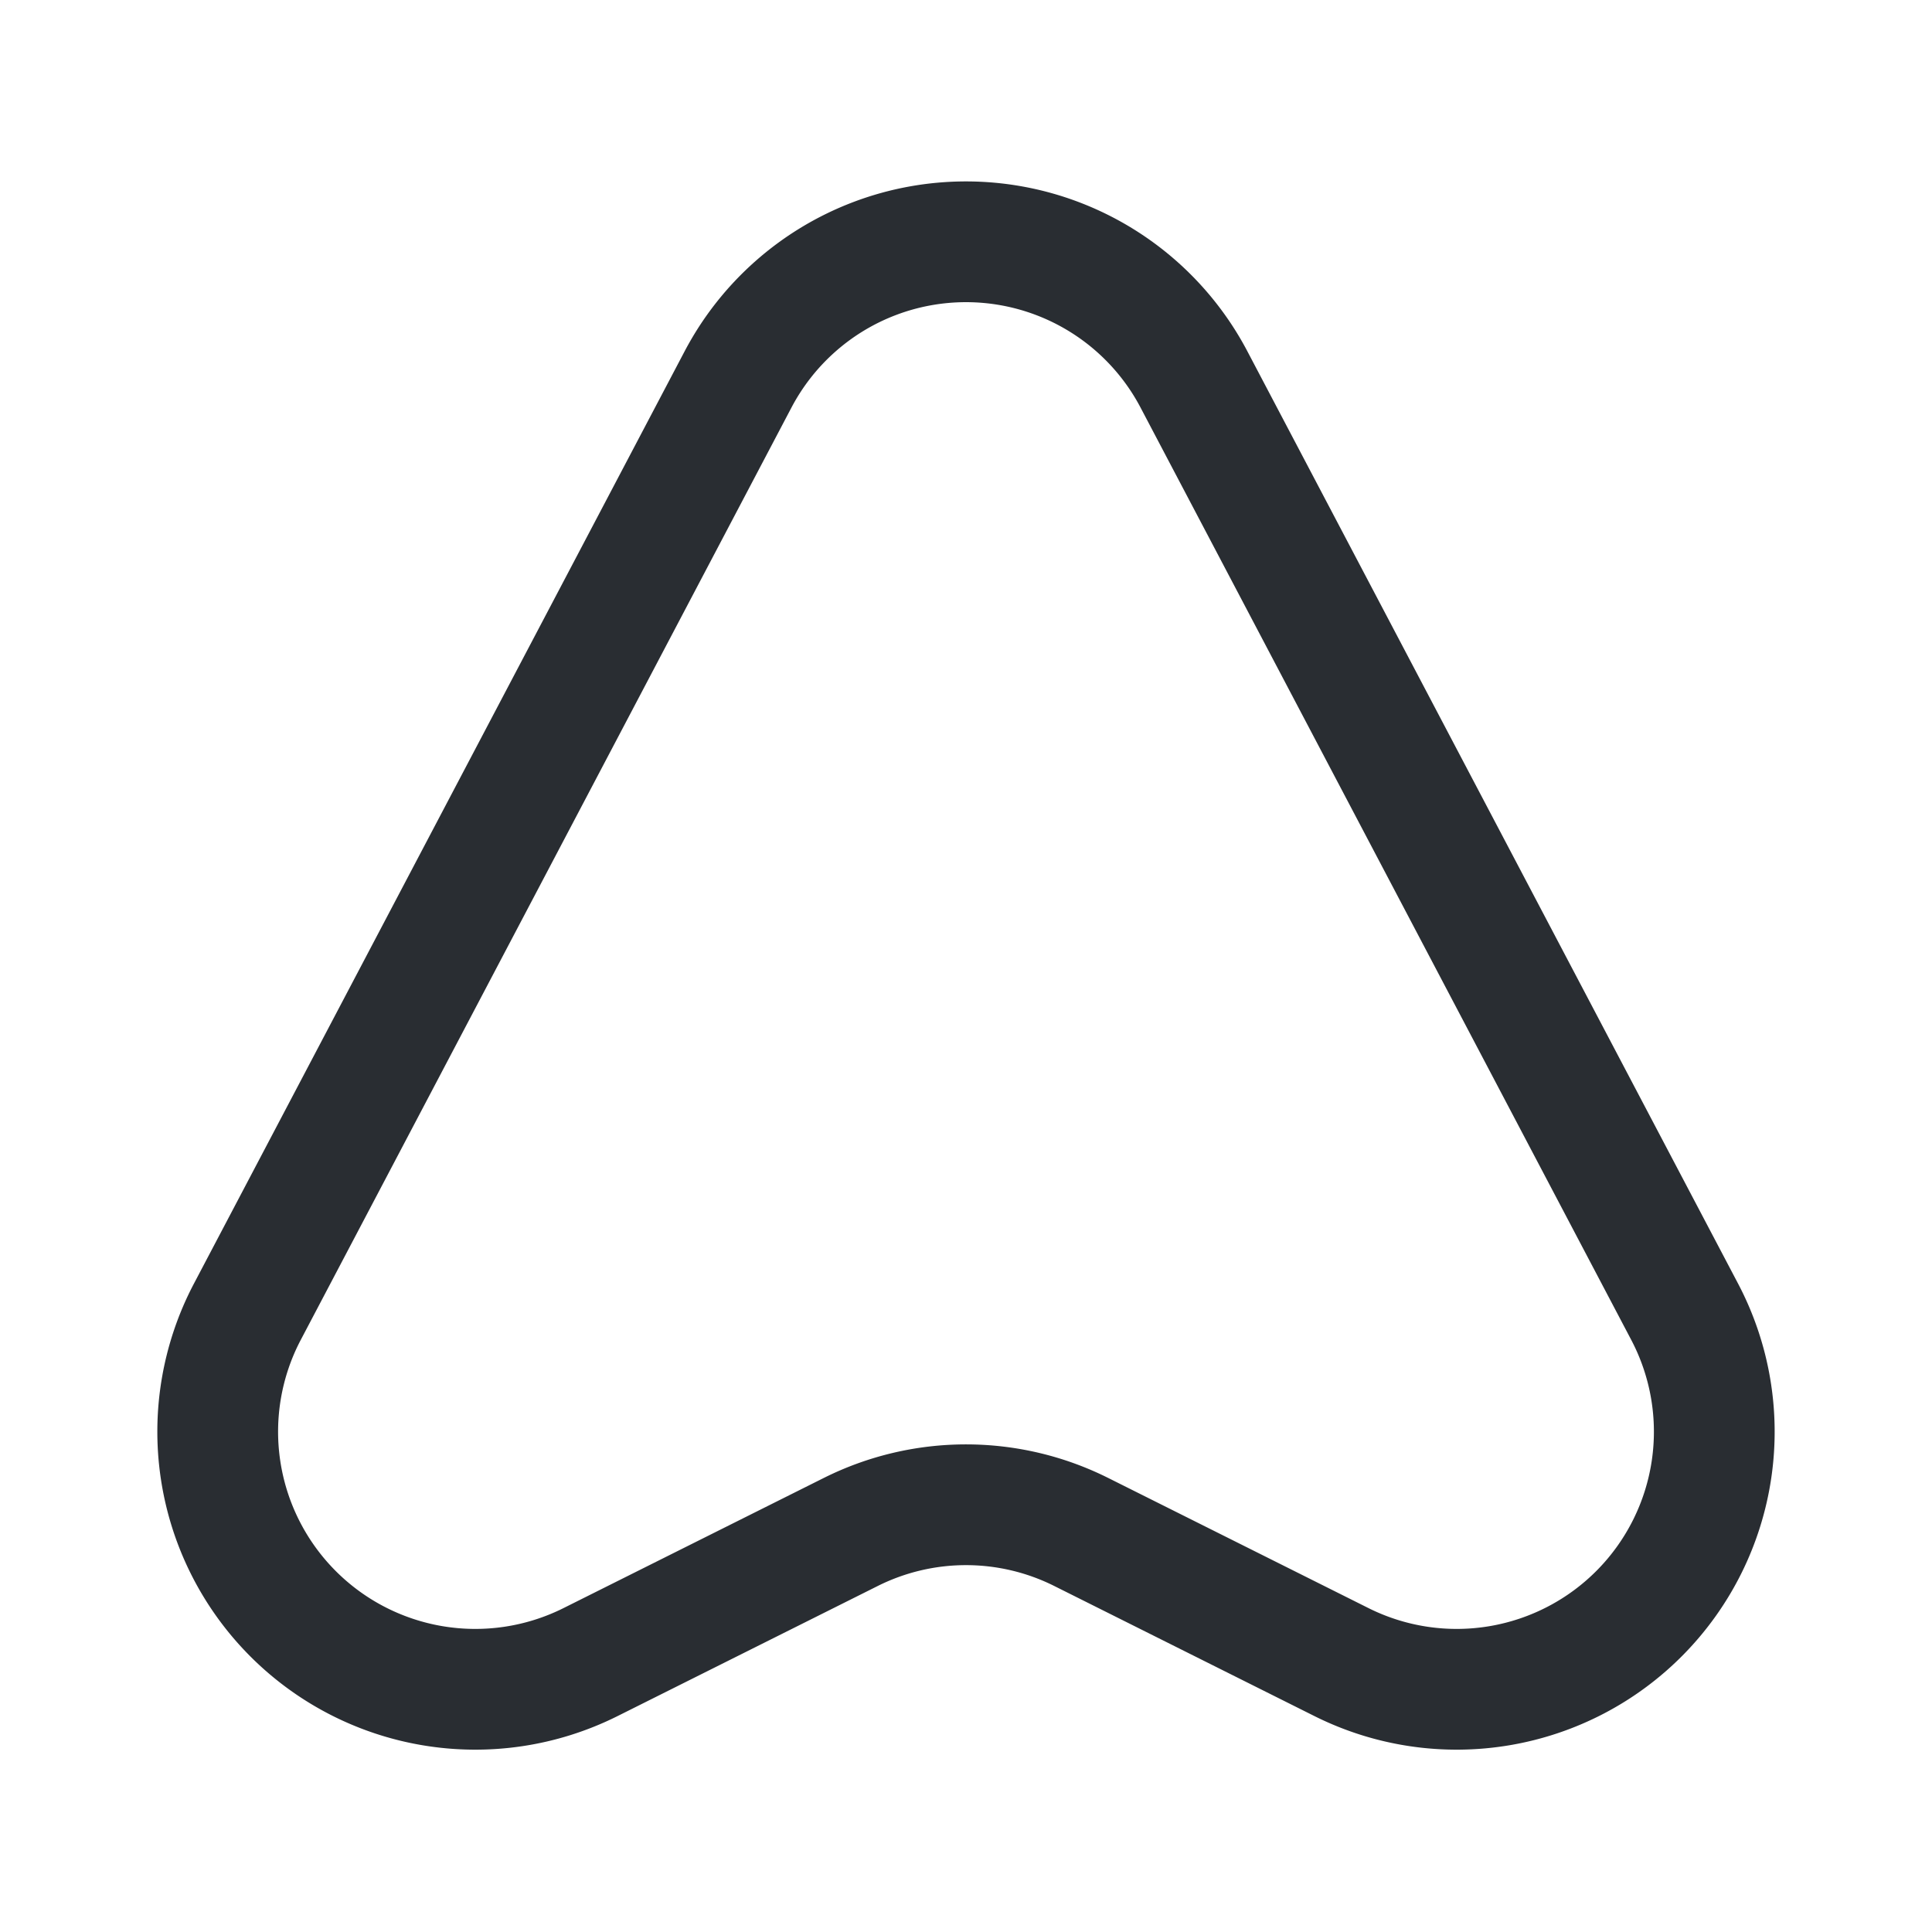 <svg xmlns="http://www.w3.org/2000/svg" width="24" height="24" viewBox="0 0 24 24">
  <g id="vuesax_linear_direct-up" data-name="vuesax/linear/direct-up" transform="translate(-236 -252)">
    <g id="direct-up">
      <path id="Vector" d="M6.484,1.71.384,13.3a3.2,3.2,0,0,0,4.26,4.35l3.24-1.62a3.2,3.2,0,0,1,2.86,0l3.24,1.62a3.2,3.2,0,0,0,4.26-4.35l-6.1-11.59A3.2,3.2,0,0,0,6.484,1.71Z" transform="translate(238.686 255)" fill="none" stroke="#292d32" stroke-linecap="round" stroke-linejoin="round" stroke-width="1.5"/>
      <path id="Vector-2" data-name="Vector" d="M0,0H24V24H0Z" transform="translate(260 276) rotate(180)" fill="none" opacity="0"/>
    </g>
  </g>
</svg>
